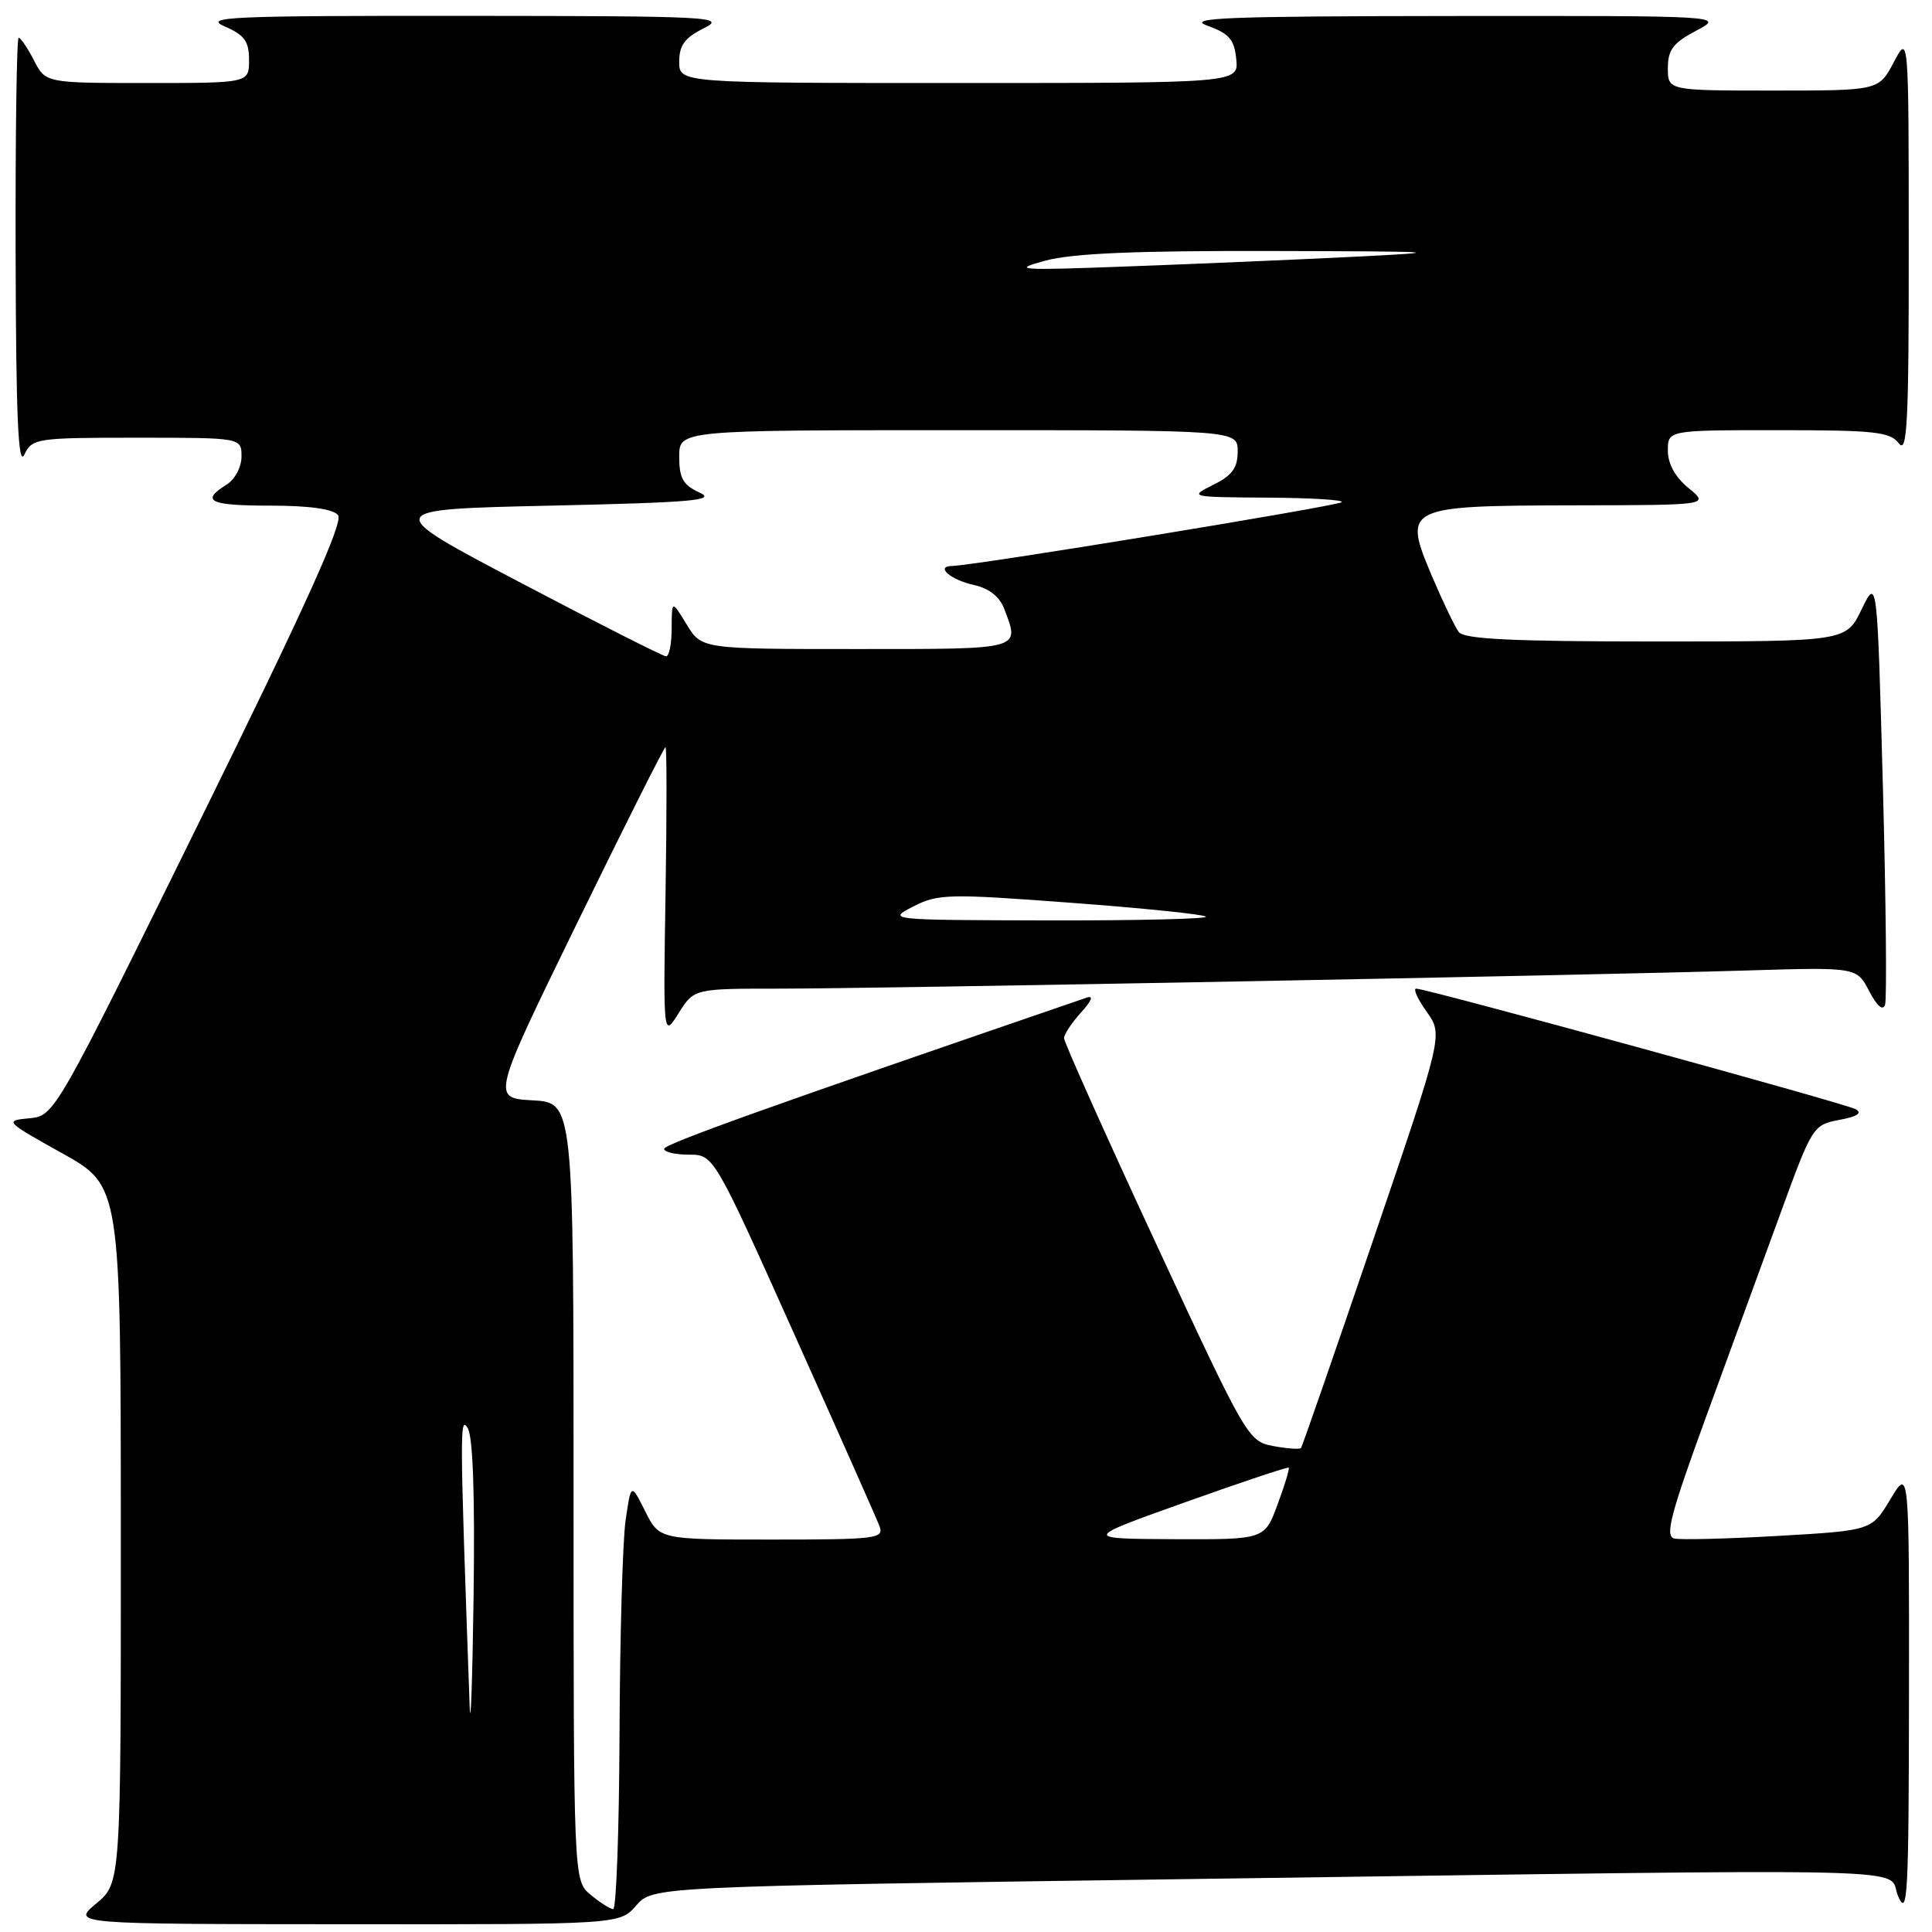 <?xml version="1.0" encoding="UTF-8" standalone="no"?>
<!DOCTYPE svg PUBLIC "-//W3C//DTD SVG 1.1//EN" "http://www.w3.org/Graphics/SVG/1.1/DTD/svg11.dtd" >
<svg xmlns="http://www.w3.org/2000/svg" xmlns:xlink="http://www.w3.org/1999/xlink" version="1.1" viewBox="0 0 256 256">
 <g >
 <path fill="currentColor"
d=" M 84.30 252.49 C 86.50 249.98 86.50 249.98 156.50 249.00 C 258.74 247.58 249.82 247.37 251.51 251.25 C 252.77 254.15 252.92 251.22 252.95 224.50 C 252.98 194.50 252.98 194.50 250.49 198.65 C 248.01 202.80 248.01 202.80 235.69 203.51 C 228.92 203.90 222.68 204.06 221.84 203.86 C 220.58 203.57 221.37 200.58 226.15 187.50 C 229.37 178.70 233.85 166.45 236.10 160.28 C 240.12 149.27 240.27 149.04 243.73 148.39 C 246.10 147.95 246.81 147.48 245.88 146.97 C 244.46 146.20 189.05 131.00 187.65 131.00 C 187.22 131.00 187.84 132.38 189.04 134.06 C 191.22 137.12 191.22 137.12 181.95 164.31 C 176.86 179.26 172.55 191.67 172.39 191.87 C 172.23 192.07 170.57 191.95 168.71 191.61 C 165.39 190.98 165.14 190.55 153.16 164.74 C 146.46 150.31 140.99 138.08 140.99 137.56 C 141.00 137.05 142.01 135.52 143.25 134.15 C 144.66 132.60 144.94 131.87 144.00 132.19 C 101.91 146.62 88.00 151.60 88.00 152.23 C 88.00 152.65 89.48 153.00 91.29 153.00 C 94.58 153.00 94.58 153.00 105.23 176.75 C 111.09 189.81 116.19 201.29 116.55 202.25 C 117.16 203.87 116.09 204.00 102.29 204.00 C 87.37 204.00 87.37 204.00 85.49 200.25 C 83.61 196.50 83.61 196.50 82.89 201.50 C 82.50 204.25 82.14 216.96 82.09 229.75 C 82.04 242.54 81.66 252.99 81.25 252.97 C 80.84 252.95 79.49 252.09 78.25 251.06 C 76.00 249.18 76.00 249.18 76.00 197.64 C 76.00 146.10 76.00 146.10 70.57 145.80 C 65.15 145.50 65.15 145.50 76.50 122.25 C 82.75 109.46 88.00 99.00 88.18 99.00 C 88.36 99.00 88.36 107.66 88.19 118.25 C 87.88 137.50 87.88 137.50 89.92 134.25 C 91.97 131.00 91.97 131.00 103.24 131.00 C 116.47 131.00 209.88 129.25 231.26 128.60 C 246.03 128.15 246.03 128.15 247.67 131.32 C 248.71 133.31 249.49 133.99 249.78 133.14 C 250.03 132.39 249.90 119.34 249.49 104.14 C 248.74 76.50 248.74 76.50 246.67 80.75 C 244.61 85.00 244.61 85.00 219.43 85.00 C 200.45 85.00 194.01 84.69 193.30 83.75 C 192.78 83.06 191.18 79.73 189.74 76.34 C 185.86 67.16 186.15 67.01 208.58 66.96 C 226.50 66.93 226.50 66.93 223.75 64.68 C 221.98 63.23 221.00 61.46 221.00 59.71 C 221.00 57.00 221.00 57.00 235.64 57.00 C 248.41 57.00 250.45 57.22 251.61 58.75 C 252.72 60.22 252.93 55.99 252.92 32.50 C 252.91 4.50 252.91 4.50 250.93 8.25 C 248.95 12.00 248.95 12.00 234.98 12.00 C 221.00 12.00 221.00 12.00 221.00 9.02 C 221.00 6.60 221.70 5.68 224.75 4.07 C 228.50 2.09 228.50 2.09 192.50 2.12 C 162.38 2.15 157.07 2.36 160.00 3.41 C 162.87 4.44 163.56 5.24 163.81 7.83 C 164.13 11.00 164.13 11.00 127.06 11.00 C 90.00 11.00 90.00 11.00 90.00 8.18 C 90.00 6.00 90.73 5.00 93.25 3.75 C 96.31 2.22 94.42 2.13 61.50 2.10 C 30.50 2.08 26.87 2.24 29.75 3.49 C 32.40 4.64 33.00 5.47 33.00 7.95 C 33.00 11.00 33.00 11.00 19.53 11.00 C 6.05 11.00 6.05 11.00 4.50 8.00 C 3.65 6.35 2.74 5.00 2.47 5.00 C 2.21 5.00 2.03 17.94 2.07 33.75 C 2.12 55.18 2.41 61.93 3.22 60.25 C 4.27 58.08 4.78 58.00 18.15 58.00 C 32.00 58.00 32.00 58.00 32.00 60.49 C 32.00 61.90 31.13 63.53 30.00 64.23 C 26.52 66.41 27.78 67.00 35.88 67.00 C 40.96 67.00 44.12 67.44 44.79 68.25 C 45.54 69.16 40.56 80.18 26.52 108.68 C 7.23 147.86 7.23 147.86 3.86 148.18 C 0.57 148.49 0.66 148.59 8.25 152.82 C 16.00 157.14 16.00 157.14 16.01 203.32 C 16.02 249.50 16.02 249.50 12.76 252.22 C 9.50 254.95 9.50 254.95 45.80 254.97 C 82.10 255.00 82.10 255.00 84.30 252.49 Z  M 62.23 226.00 C 60.92 189.47 60.91 187.56 61.96 189.20 C 62.67 190.32 62.94 197.97 62.75 211.70 C 62.59 223.14 62.35 229.57 62.23 226.00 Z  M 157.00 199.07 C 164.43 196.42 170.62 194.35 170.76 194.47 C 170.90 194.59 170.24 196.78 169.29 199.34 C 167.57 204.00 167.57 204.00 155.53 203.95 C 143.50 203.89 143.50 203.89 157.00 199.07 Z  M 121.00 120.12 C 124.27 118.44 125.64 118.40 141.87 119.62 C 151.43 120.33 159.49 121.16 159.79 121.46 C 160.09 121.76 150.70 121.98 138.92 121.96 C 117.67 121.91 117.53 121.90 121.00 120.12 Z  M 69.00 77.22 C 50.50 67.50 50.50 67.50 72.95 67.00 C 91.78 66.58 94.97 66.30 92.70 65.27 C 90.51 64.27 90.00 63.38 90.00 60.52 C 90.00 57.00 90.00 57.00 127.00 57.00 C 164.00 57.00 164.00 57.00 164.00 59.82 C 164.00 62.00 163.27 63.00 160.75 64.25 C 157.54 65.85 157.63 65.87 167.92 65.94 C 173.65 65.97 178.09 66.24 177.79 66.54 C 177.28 67.05 128.94 74.97 126.19 74.99 C 123.86 75.01 125.93 76.83 129.07 77.52 C 131.04 77.95 132.45 79.06 133.06 80.66 C 135.14 86.14 135.65 86.00 113.49 86.00 C 92.97 86.00 92.97 86.00 90.99 82.75 C 89.01 79.50 89.01 79.50 89.00 83.25 C 89.00 85.31 88.66 86.99 88.25 86.97 C 87.84 86.95 79.17 82.57 69.00 77.22 Z  M 138.50 34.54 C 142.11 33.57 150.44 33.21 168.50 33.26 C 191.12 33.31 192.17 33.39 179.50 34.02 C 171.80 34.40 158.30 34.98 149.50 35.30 C 134.88 35.85 133.93 35.78 138.50 34.54 Z "/>
</g>
</svg>